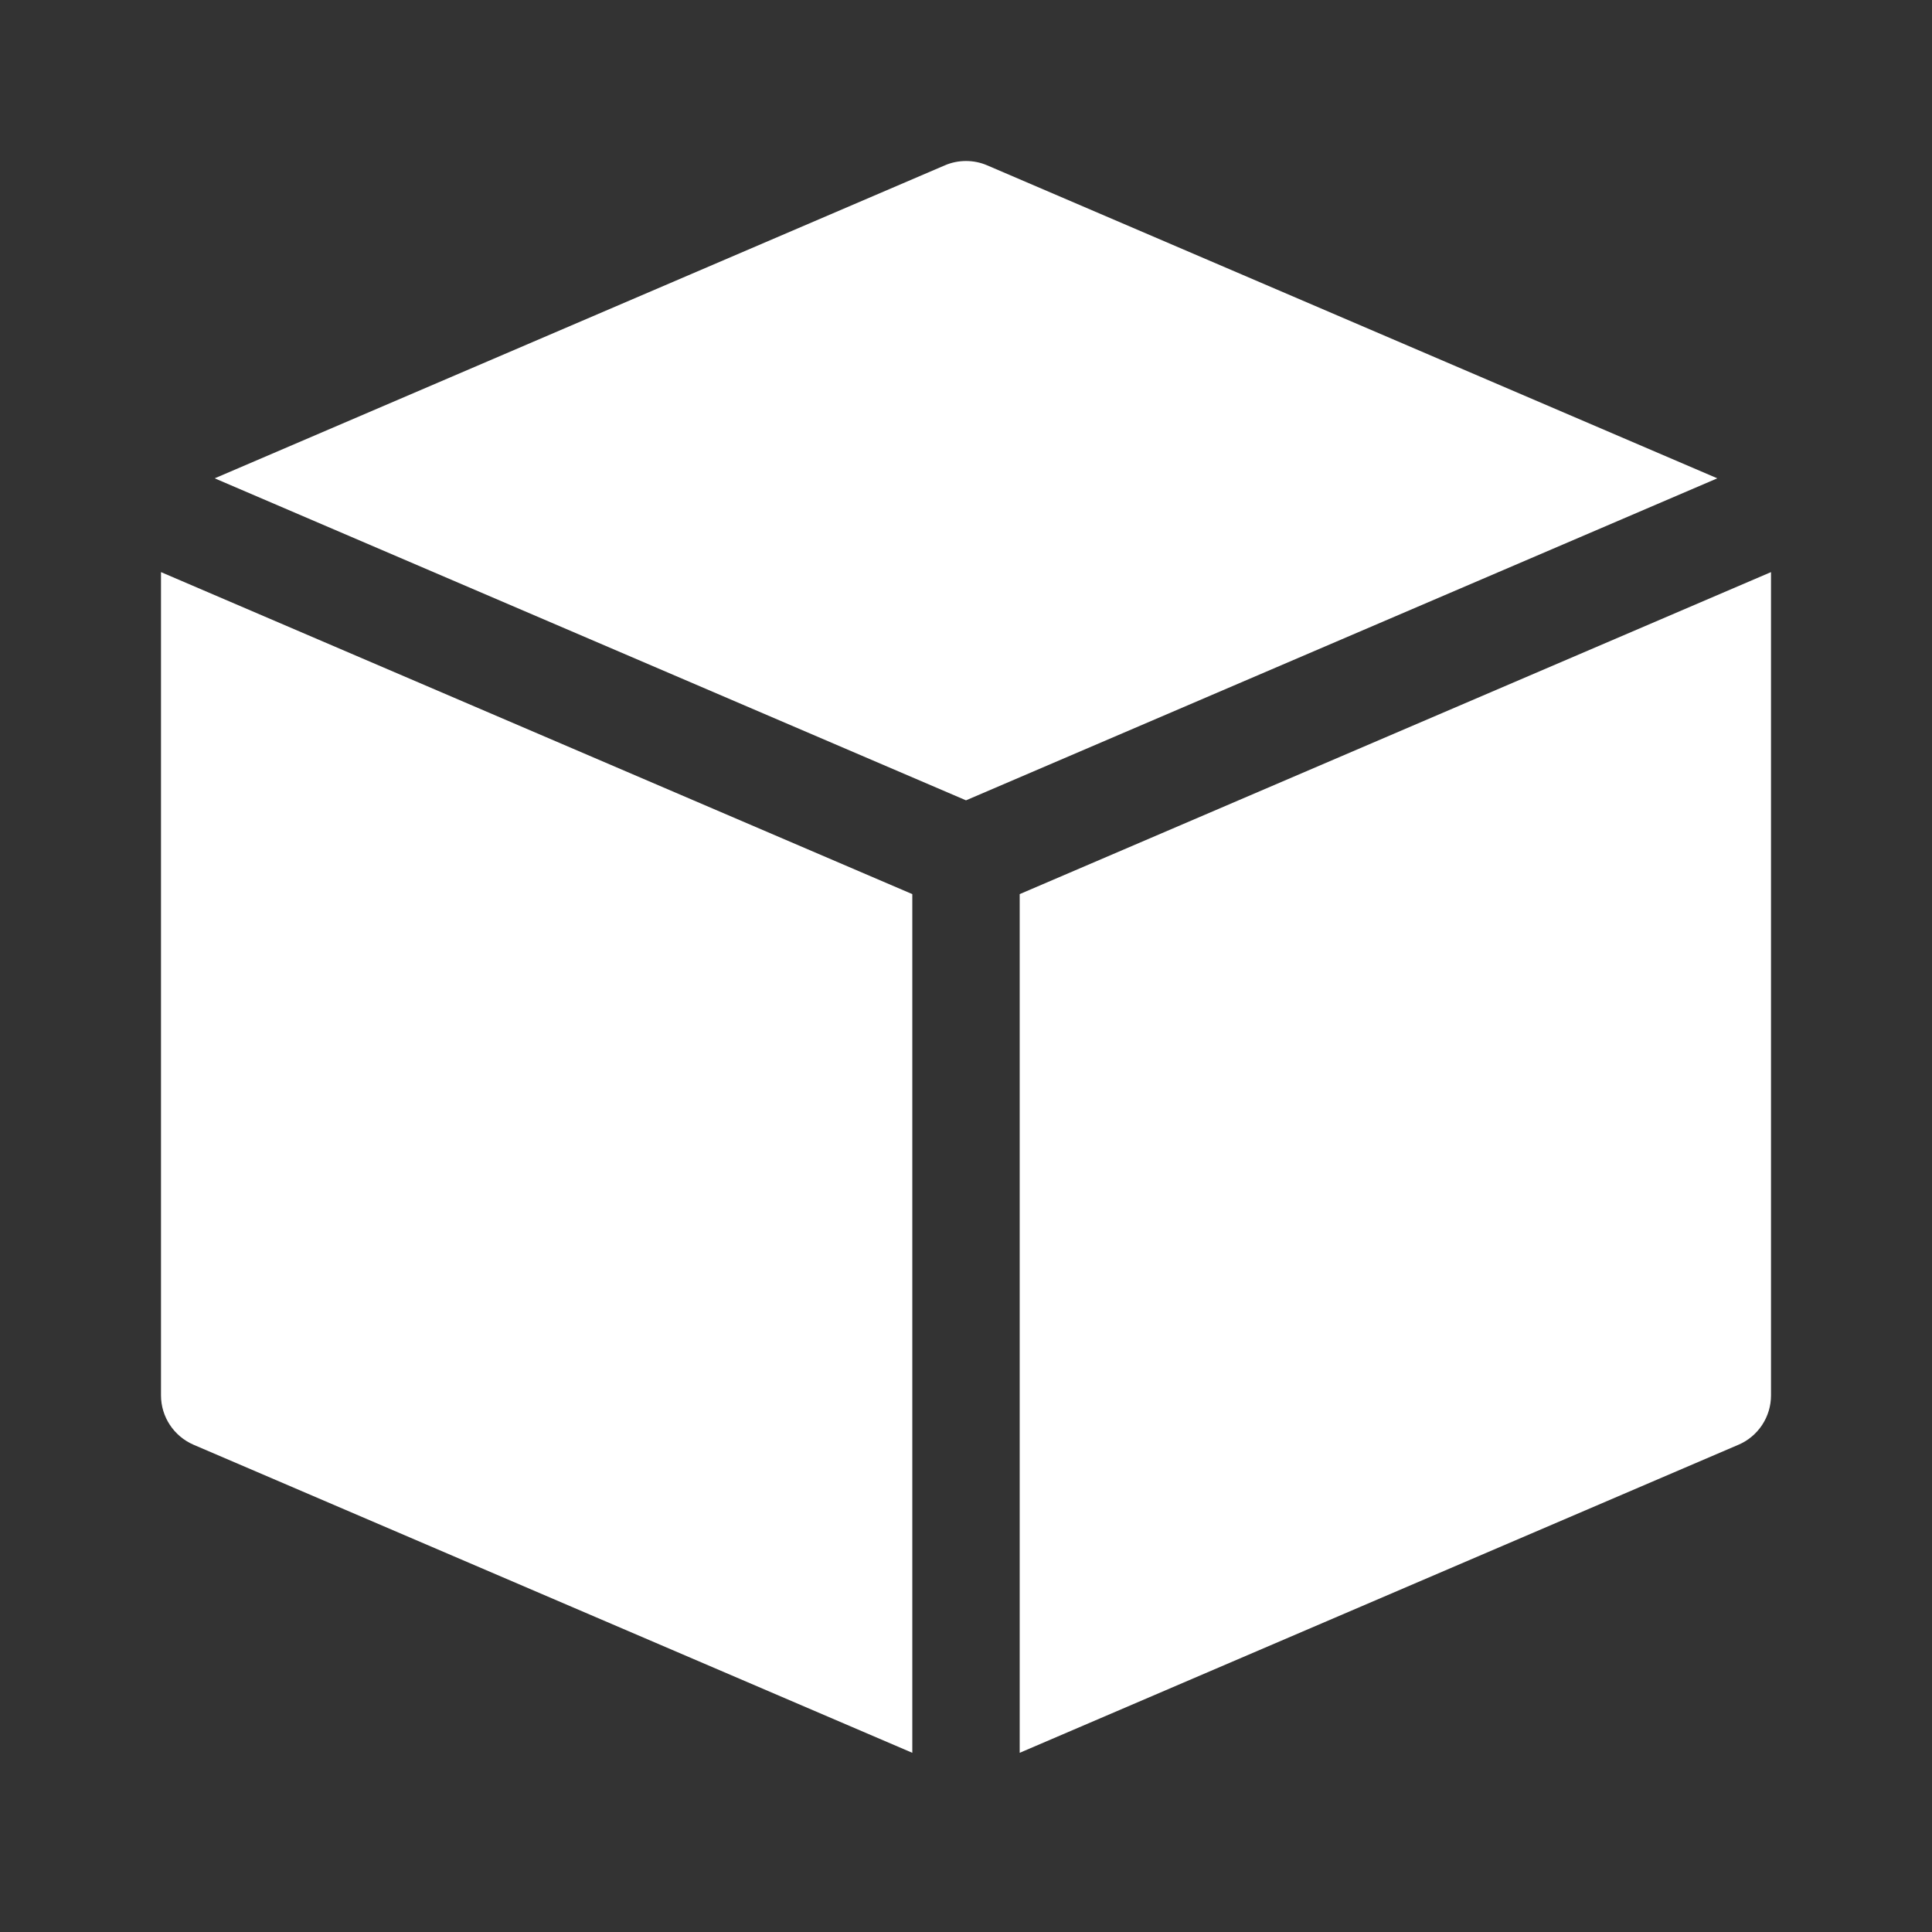 <svg width="24" height="24" viewBox="0 0 24 24" fill="none" xmlns="http://www.w3.org/2000/svg">
<rect x="0" y="0" width="24" height="24" fill="#333333" stroke="none"/>
<path d="M11.737 2.054C11.82 2.018 11.91 2 12 2C12.09 2 12.18 2.018 12.263 2.054L21.333 5.942L12 9.942L2.667 5.942L11.737 2.054ZM2 7.107V17.334C2 17.601 2.16 17.841 2.404 17.947L11.333 21.774V11.107L2 7.107ZM12.667 11.107L22 7.107V17.334C22 17.465 21.962 17.592 21.89 17.701C21.818 17.81 21.716 17.896 21.596 17.947L12.667 21.774V11.107Z" fill="white"/>
</svg>
